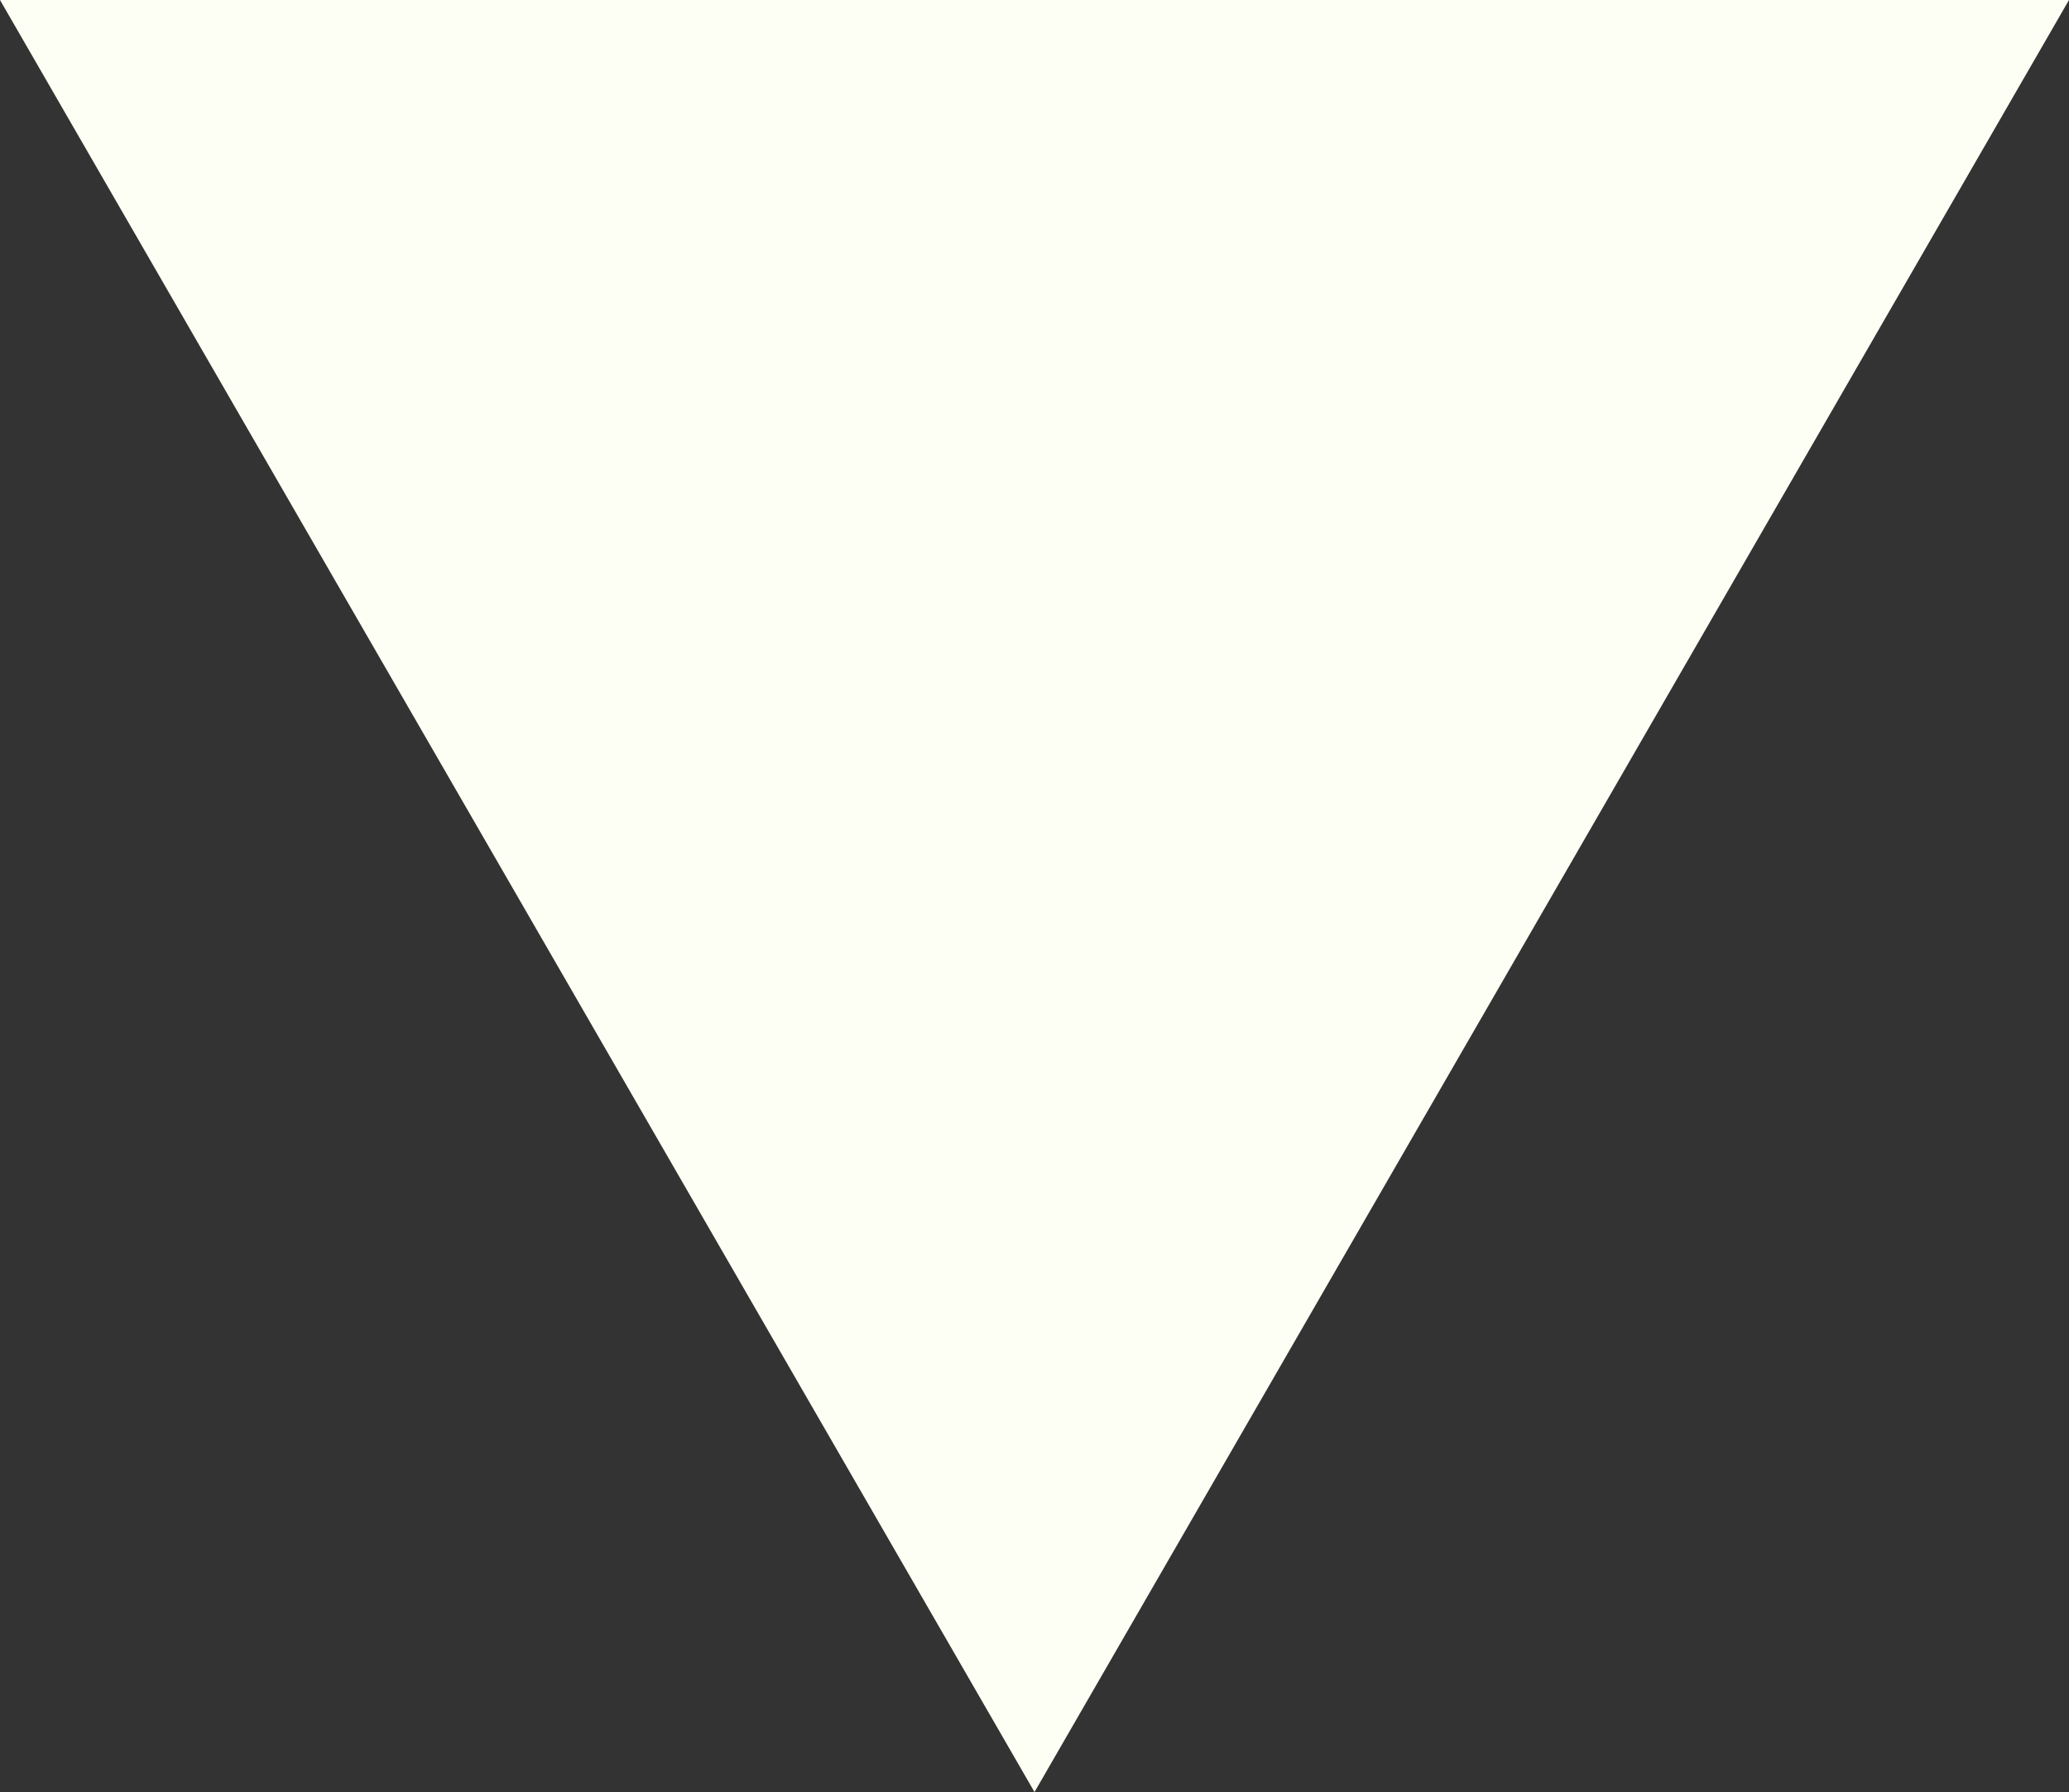 <?xml version="1.0" encoding="utf-8"?>
<!-- Generator: Adobe Illustrator 12.0.0, SVG Export Plug-In . SVG Version: 6.00 Build 51448)  -->
<!DOCTYPE svg PUBLIC "-//W3C//DTD SVG 1.1//EN" "http://www.w3.org/Graphics/SVG/1.1/DTD/svg11.dtd">
<svg  version="1.1" id="Layer_1" xmlns="http://www.w3.org/2000/svg" xmlns:xlink="http://www.w3.org/1999/xlink" width="531.74" height="460.5"
	 viewBox="0 0 531.74 460.5" overflow="visible" enable-background="new 0 0 531.74 460.5" xml:space="preserve">
<rect x="0" y="0" width="531.74" height="460.5" fill="#333333" stroke="none"/>
<polygon stroke="#FDFFF4" fill="#FDFFF4" points="530.874,0.5 265.87,459.5 0.866,0.5 "/>
</svg>
